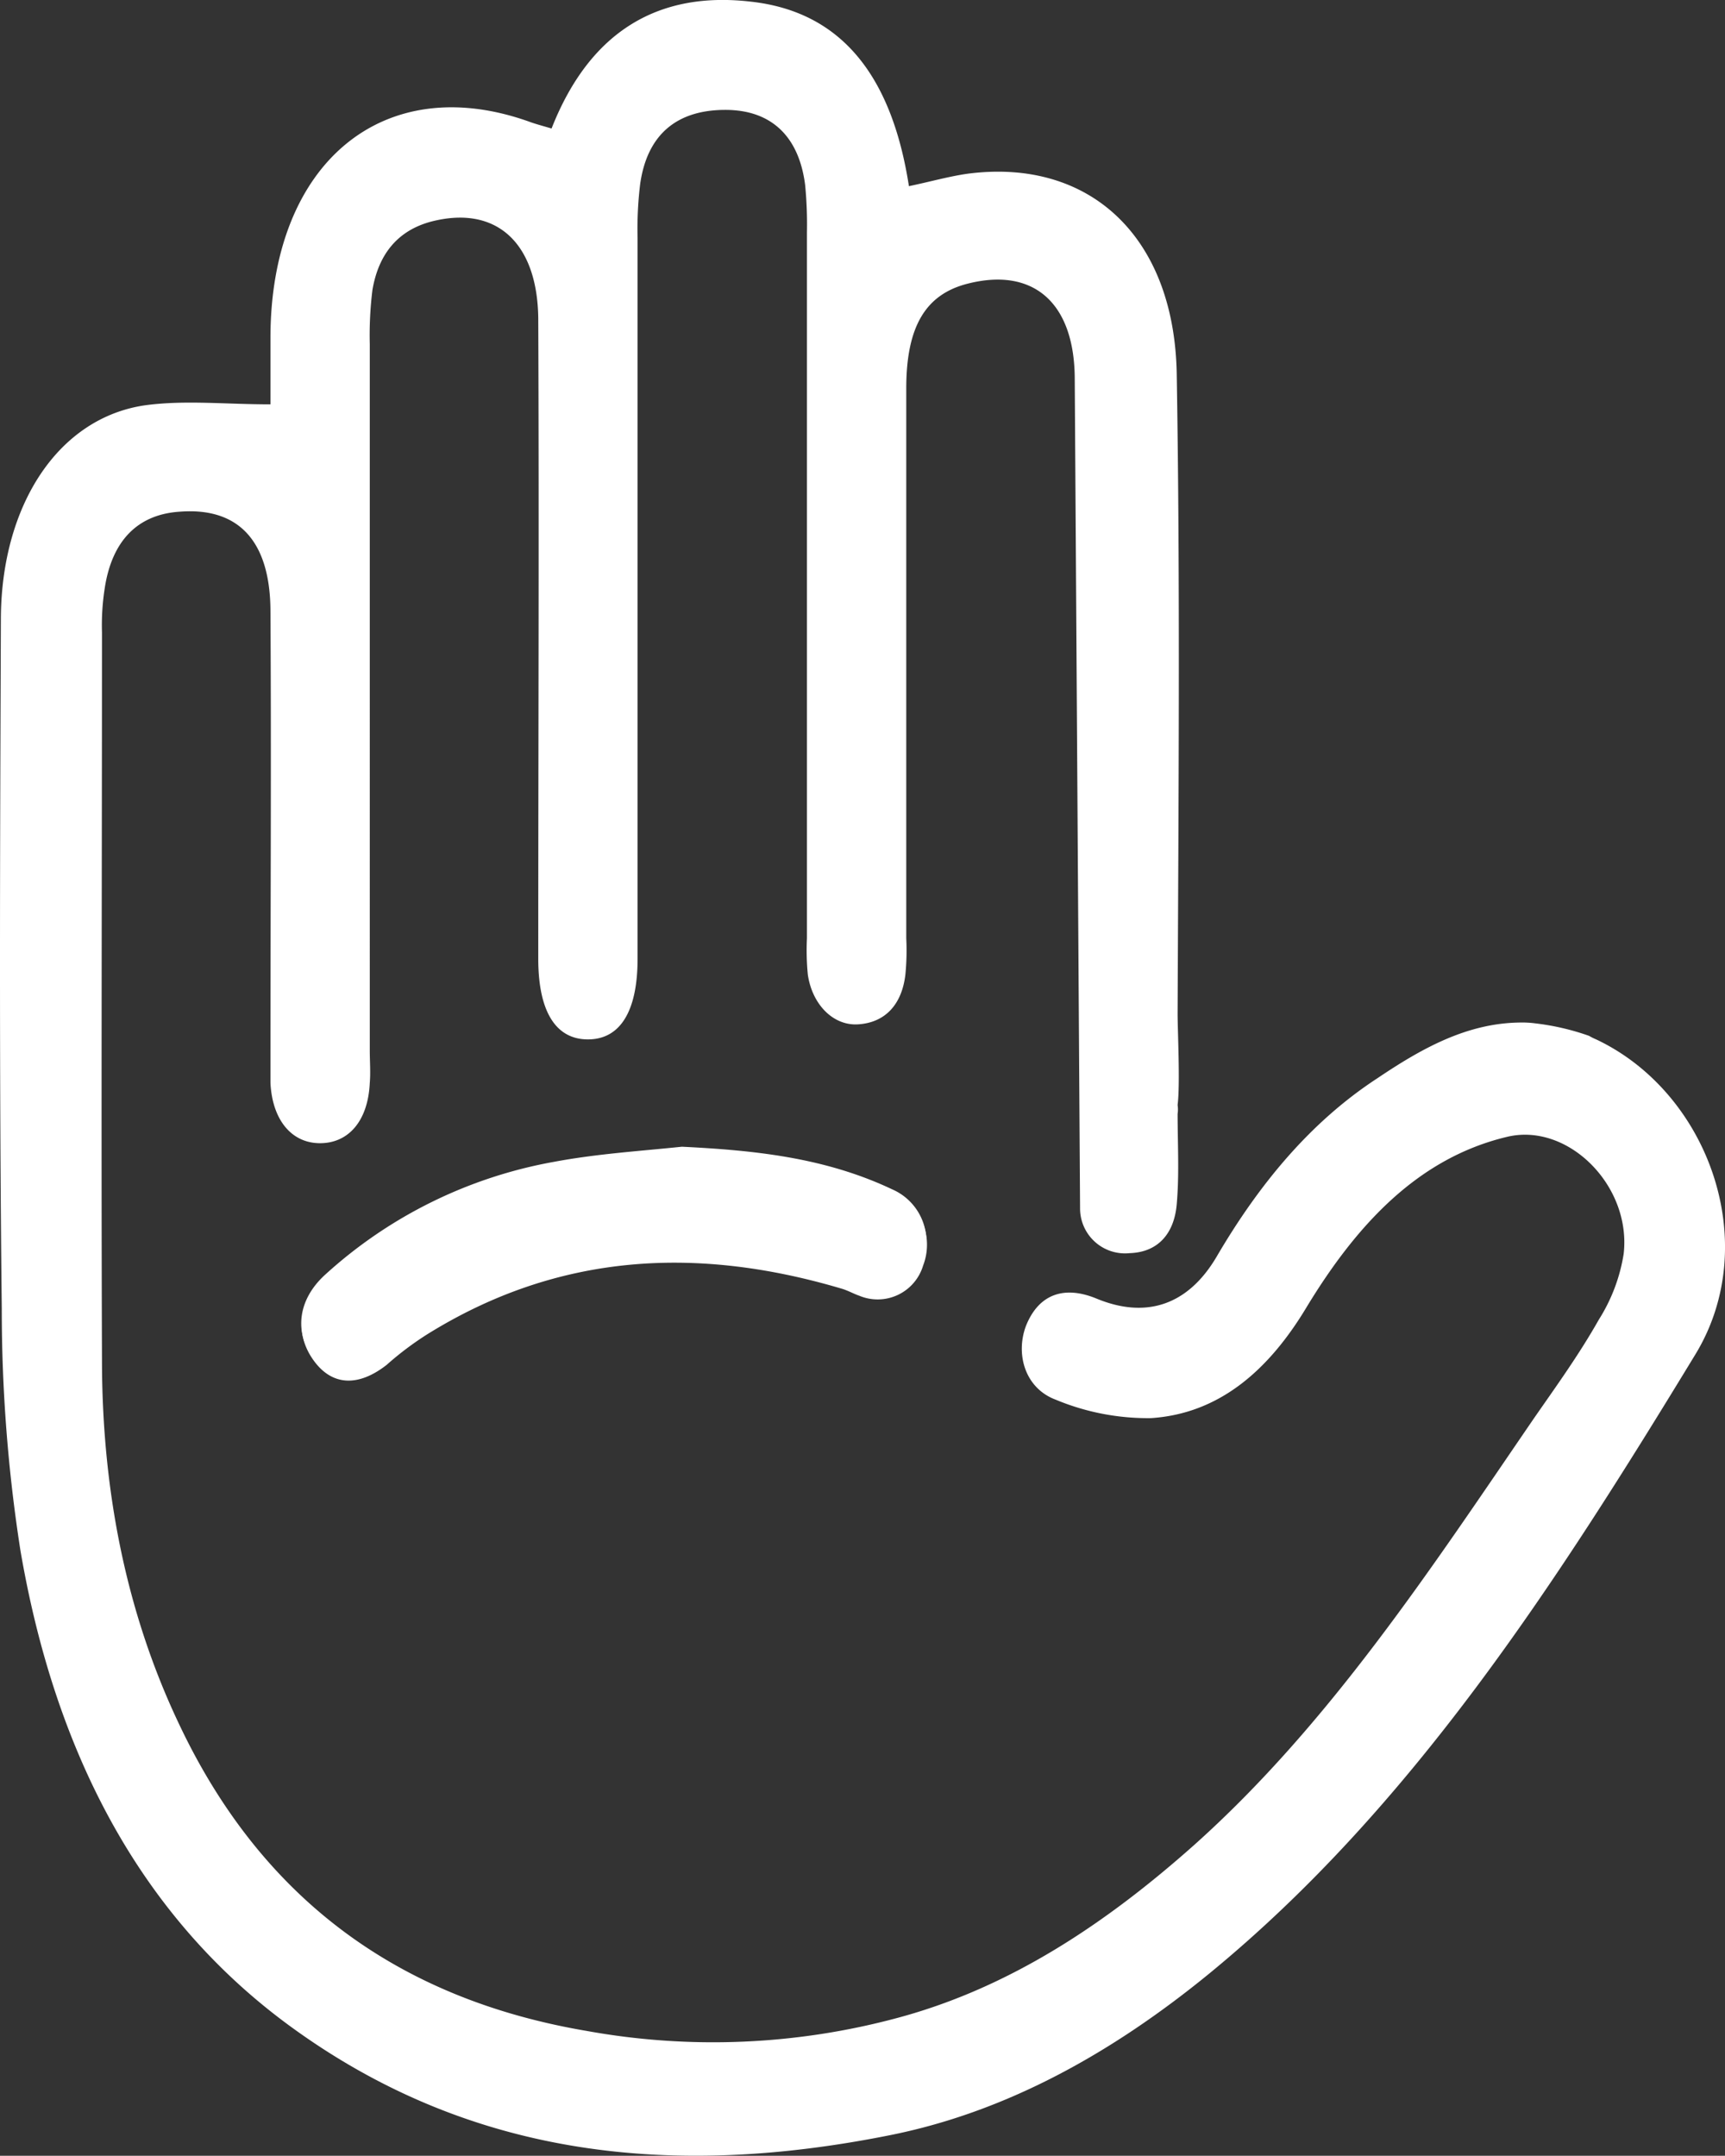 <svg id="Layer_1" data-name="Layer 1" xmlns="http://www.w3.org/2000/svg" viewBox="0 0 194.53 243.06"><rect x="0" y="0" width="194.53" height="243.06" fill="#333333" stroke="none"/><defs><style>.cls-1{fill:#fff;}</style></defs><title>palm</title><path class="cls-1" d="M77.3,129.1c8.1.4,16.1,1.2,23.7,4.8a6.41,6.41,0,0,1,3.4,8.3c-1,3.1-3.9,4.4-7.2,3.4-.7-.2-1.4-.6-2-.8C79,140,63.3,140.7,48.4,150c-1.6,1-3,2.3-4.5,3.4-3.2,2.5-6.3,2.3-8.3-.6s-1.6-6.5,1.5-9.3a51.91,51.91,0,0,1,25.8-12.7C67.7,129.9,72.5,129.6,77.3,129.1Z" transform="translate(-0.4 0.19)"/><path class="cls-1" d="M77.3,129.4c-4.8.5-9.6.8-14.3,1.7a52.75,52.75,0,0,0-25.8,12.7c-3.1,2.8-3.6,6.3-1.5,9.3s5.1,3.1,8.3.6a35.43,35.43,0,0,1,4.5-3.4c14.9-9.3,30.6-10,46.8-5.2.7.2,1.4.6,2,.8a5.35,5.35,0,0,0,7.2-3.4,6.53,6.53,0,0,0-3.4-8.3C93.4,130.7,85.4,129.8,77.3,129.4Z" transform="translate(-0.4 0.19)"/><path class="cls-1" d="M122.2,136a5.07,5.07,0,0,0,5.6,5.1c3.1-.1,5-2.1,5.3-5.5s.1-6.8.1-10.2a3.35,3.35,0,0,0,0-1c.3-2.4,0-8.3,0-10.3.1-24.1.3-48.2-.1-72.2-.3-15.5-9.9-24.3-23.6-22.5-2.1.3-4.2.9-6.6,1.4C101.1,9.2,95.9,1.2,85.1,0,74.9-1.2,67,3.1,62.6,14.3c-1-.3-1.8-.5-2.6-.8C43.6,7.7,31,18.2,30.9,37.7v7.7c-5.1,0-9.6-.5-14.1.1C7,46.9.6,56.7.5,69.4c-.1,26-.2,52,.1,78a176.05,176.05,0,0,0,2.1,27.2c3.8,22.2,13.1,40.9,30.2,53.5,20.8,15.3,43.9,17.2,67.6,12.5,13.3-2.6,25.3-9.3,36.3-18.3,22.8-18.7,39.1-44,54.8-69.8,7.6-12.5,1.5-29.5-11.2-35.5a5.94,5.94,0,0,1-.8-.4,27.71,27.71,0,0,0-6-1.4,11.48,11.48,0,0,0-1.9-.1c-6,.1-11.1,3-16,6.3-7.5,4.9-13.3,11.9-18.1,20.1-3.3,5.6-8.1,7-13.6,4.7-3.7-1.5-6.5-.4-7.9,3.1-1.2,3.2-.1,7,3.3,8.3a27,27,0,0,0,10.8,2.1c7.7-.5,13.3-5.4,17.6-12.6,5.6-9.2,12.5-16.7,22.5-19.1,6.9-1.7,14.1,5.5,13.2,13.2a19.58,19.58,0,0,1-2.8,7.4c-2.2,3.9-4.8,7.5-7.3,11.1-11.7,17.1-23.1,34.5-38.3,48.1-10,8.9-20.8,16.1-33.4,19.5a80,80,0,0,1-35.1,1.5c-20.1-3.4-36.3-13.9-46.1-34.8-6-12.7-8.6-26.5-8.6-40.9-.1-27.3,0-54.7,0-82a26.88,26.88,0,0,1,.3-4.9c.8-5.4,3.7-8.4,8.5-8.7,6.6-.5,10.2,3.3,10.2,11.3.1,16.6,0,33.2,0,49.8v3.3c.2,4.1,2.3,6.7,5.4,6.8,3.3.1,5.6-2.4,5.8-6.8.1-1.2,0-2.4,0-3.7V38.6a41.55,41.55,0,0,1,.3-6.1c.7-4.1,2.9-6.7,6.6-7.7,7.3-1.9,12,2.3,12.1,10.9.1,24.1,0,48.2,0,72.2,0,6,2,9.1,5.6,9.1s5.6-3.1,5.6-9.1V26.6a41.55,41.55,0,0,1,.3-6.1c.8-5.5,4.1-8.3,9.6-8.3,5.1,0,8.3,2.9,9,8.5a46.08,46.08,0,0,1,.2,5.3v79.6a28.08,28.08,0,0,0,.1,4.1c.5,3.4,2.9,5.8,5.7,5.6,3-.2,4.9-2.2,5.3-5.6a27.73,27.73,0,0,0,.1-4.1v-62c0-7,2.2-10.6,6.9-11.8,7.4-1.9,12.1,2.1,12.1,10.8" transform="translate(-0.4 0.19)"/></svg>